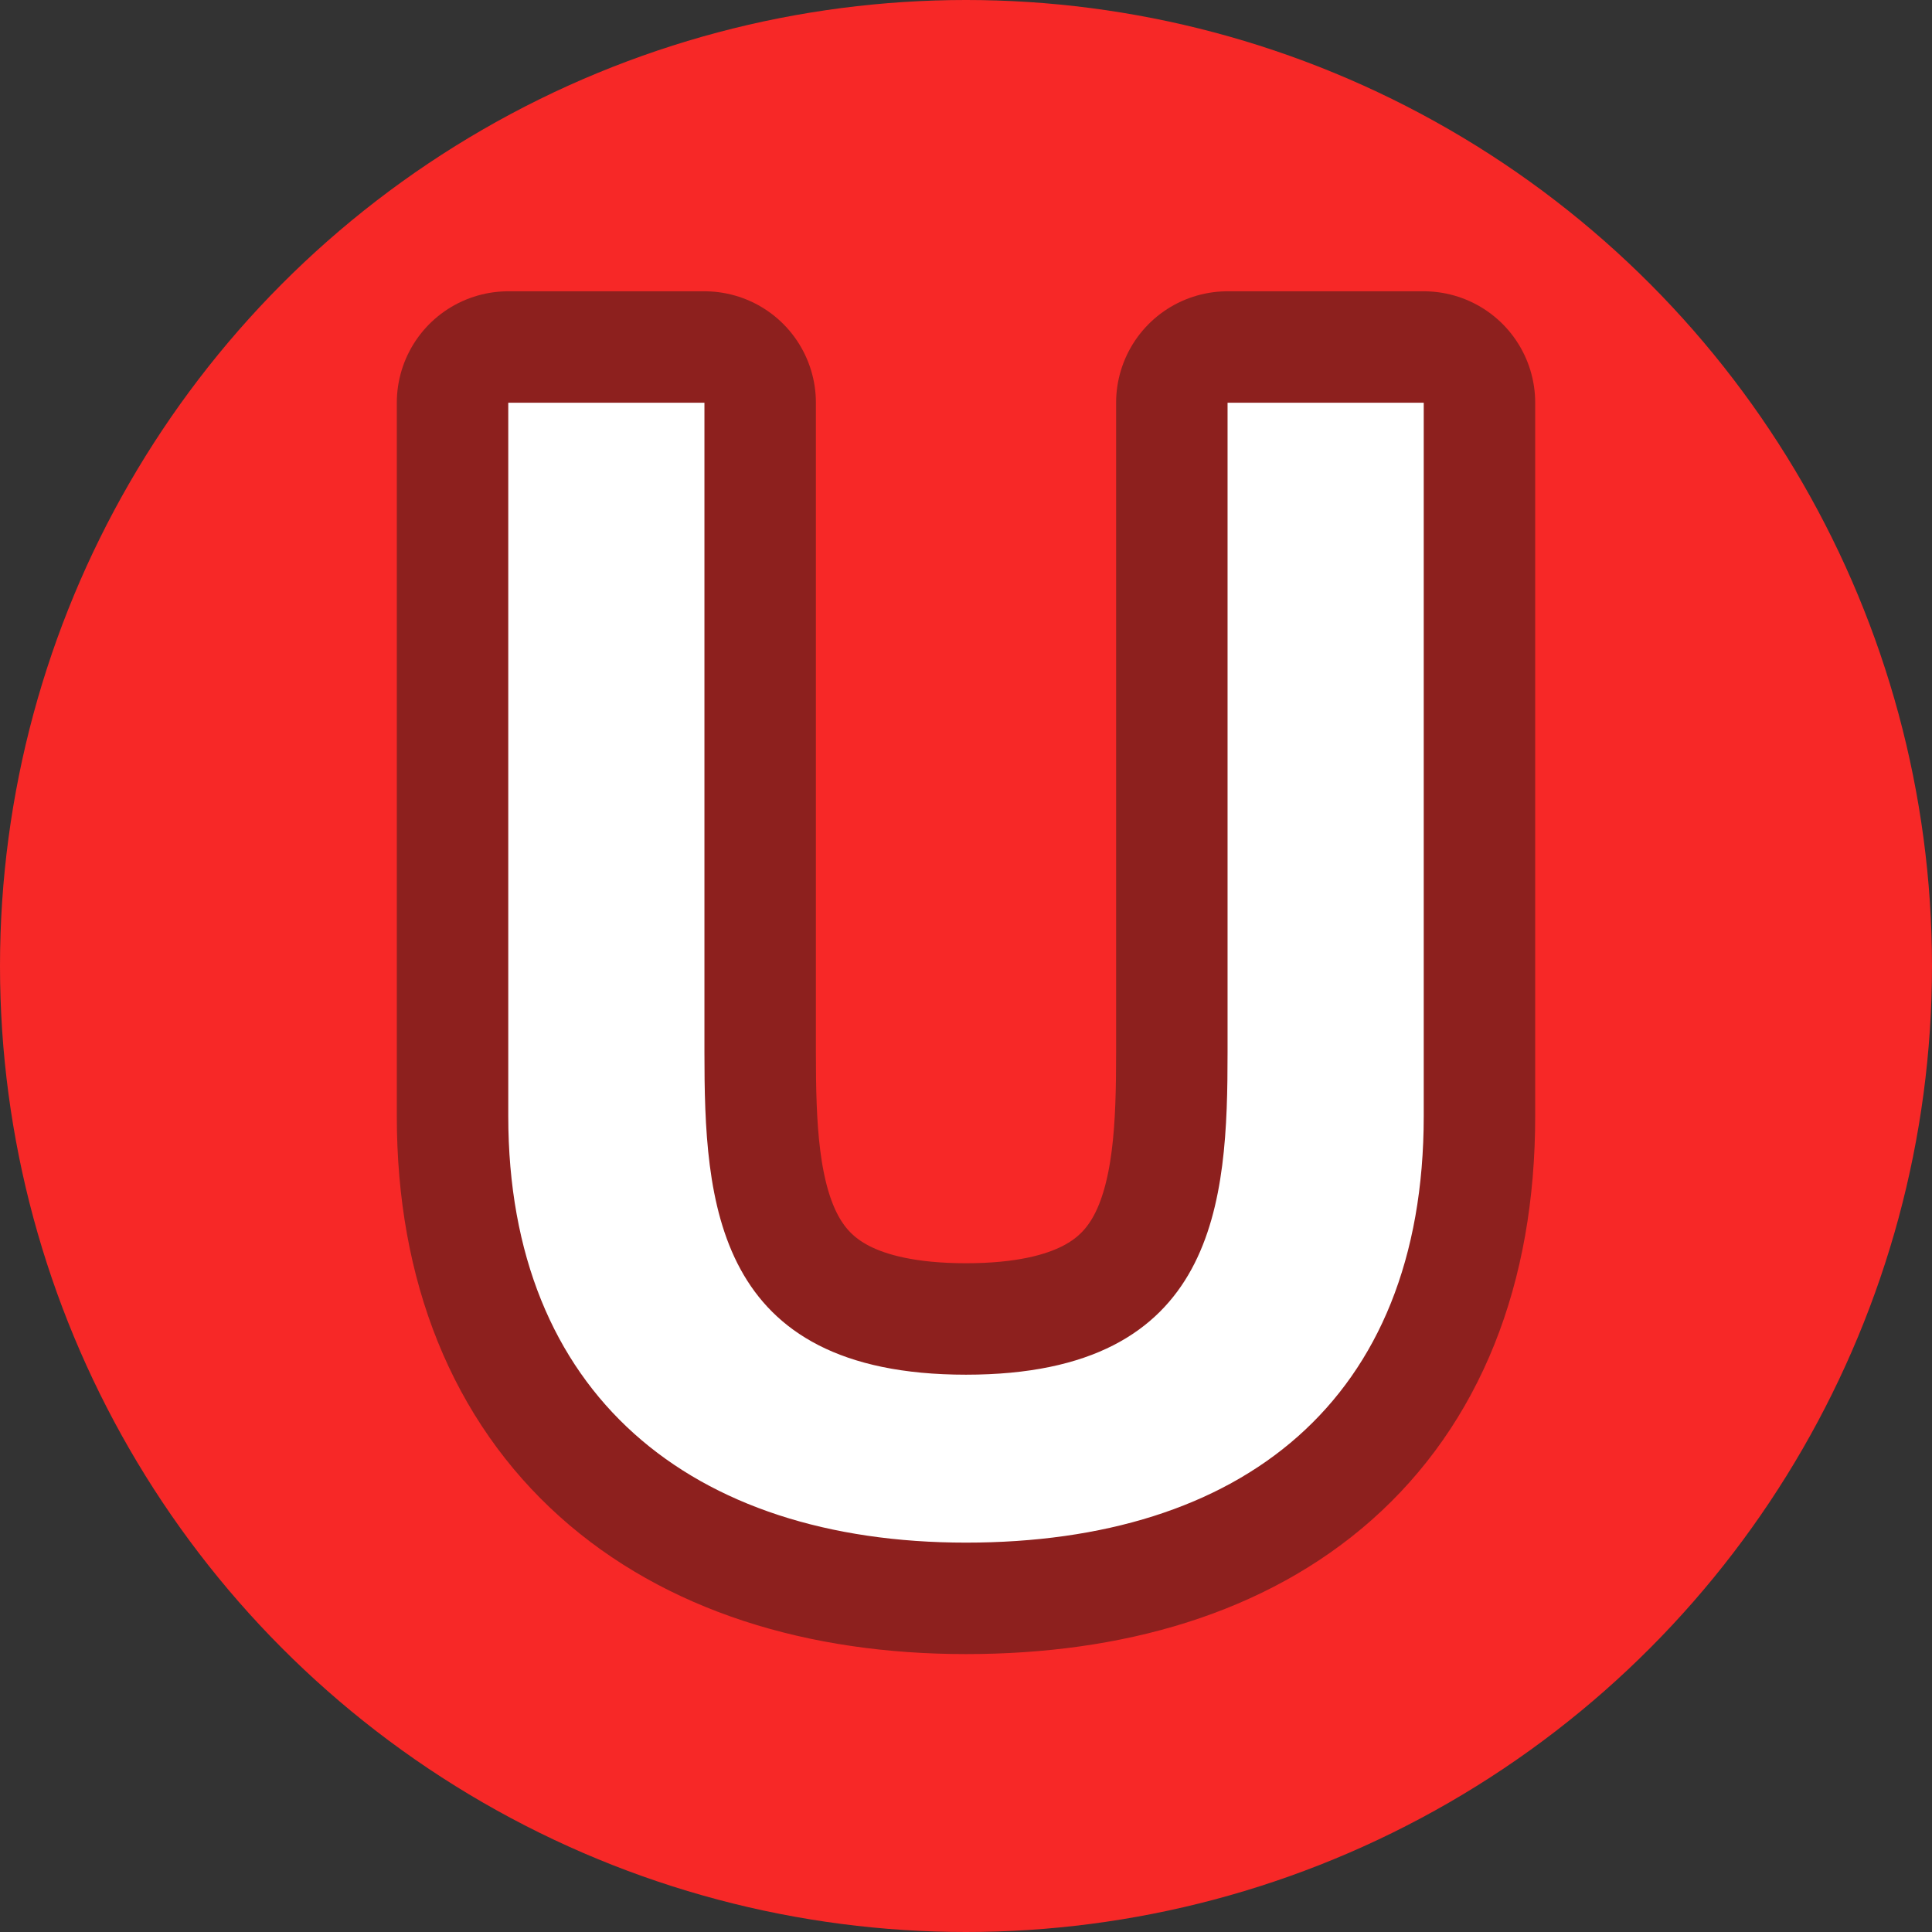 <svg xmlns="http://www.w3.org/2000/svg" width="13" height="13" viewBox="0 0 13 13"><rect x="0" y="0" width="13" height="13" fill="#333333" stroke="none"/><defs><style>.a{fill:#f72827;}.b{opacity:0.5;}.c{fill:none;stroke:#231815;stroke-linejoin:round;stroke-width:1.5px;}.d{fill:#fff;}</style></defs><circle class="a" cx="6.5" cy="6.5" r="6.5"/><g class="b"><path class="c" d="M3.42,2.71H4.74V7.08c0,1,.06,2.17,1.76,2.17S8.26,8.08,8.26,7.08V2.71H9.58v4.8c0,1.92-1.23,2.87-3.08,2.87s-3.08-1-3.08-2.87Z"/></g><path class="d" d="M3.42,2.71H4.74V7.08c0,1,.06,2.17,1.76,2.17S8.26,8.08,8.26,7.08V2.71H9.58v4.8c0,1.92-1.23,2.87-3.08,2.87s-3.08-1-3.08-2.87Z"/></svg>